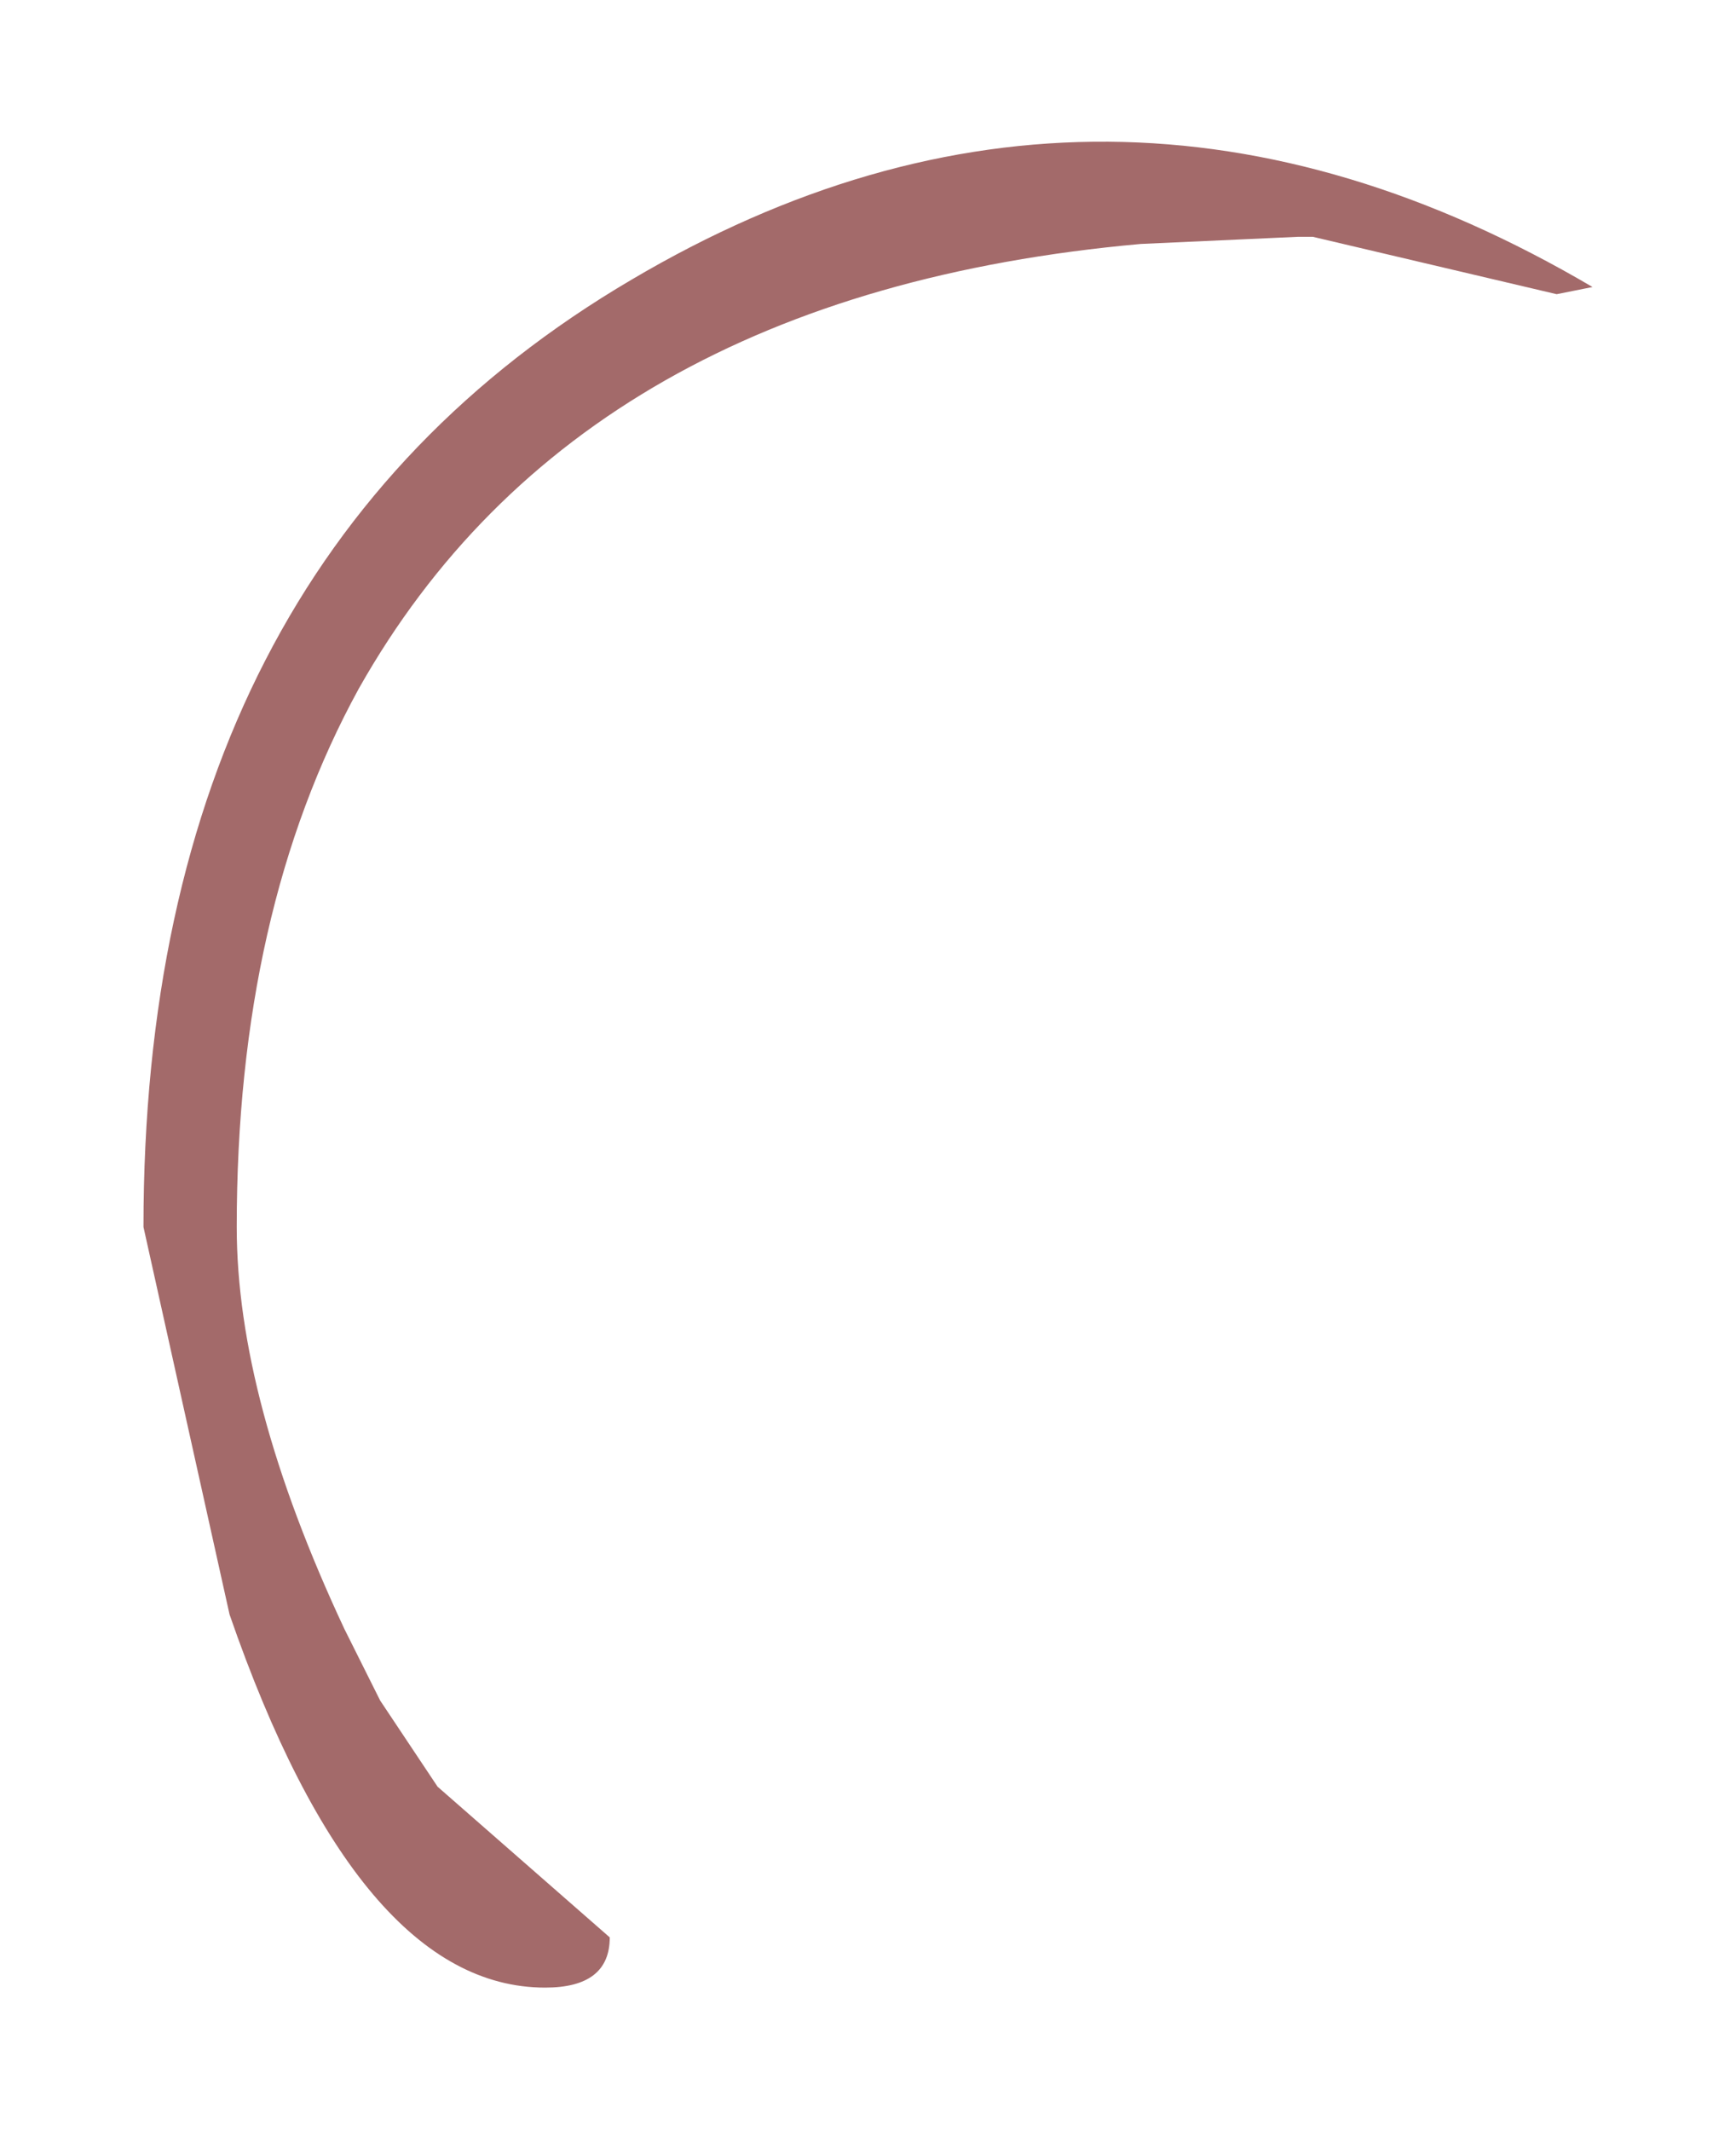 <?xml version="1.0" encoding="UTF-8" standalone="no"?>
<svg xmlns:xlink="http://www.w3.org/1999/xlink" height="14.85px" width="12.1px" xmlns="http://www.w3.org/2000/svg">
  <g transform="matrix(1.0, 0.0, 0.0, 1.0, 6.05, 7.4)">
    <path d="M3.1 -5.75 L3.0 -5.75 1.9 -5.7 Q-2.0 -5.35 -3.55 -2.6 -4.4 -1.05 -4.4 1.15 -4.4 2.35 -3.65 3.95 L-3.4 4.45 -3.0 5.05 -1.8 6.1 Q-1.8 6.45 -2.25 6.45 -3.55 6.45 -4.45 3.85 L-5.05 1.15 Q-5.05 -3.45 -1.65 -5.45 1.65 -7.4 5.05 -5.4 L4.8 -5.35 3.1 -5.75" fill="#a36a6a" fill-rule="evenodd" stroke="none"/>
  </g>
</svg>